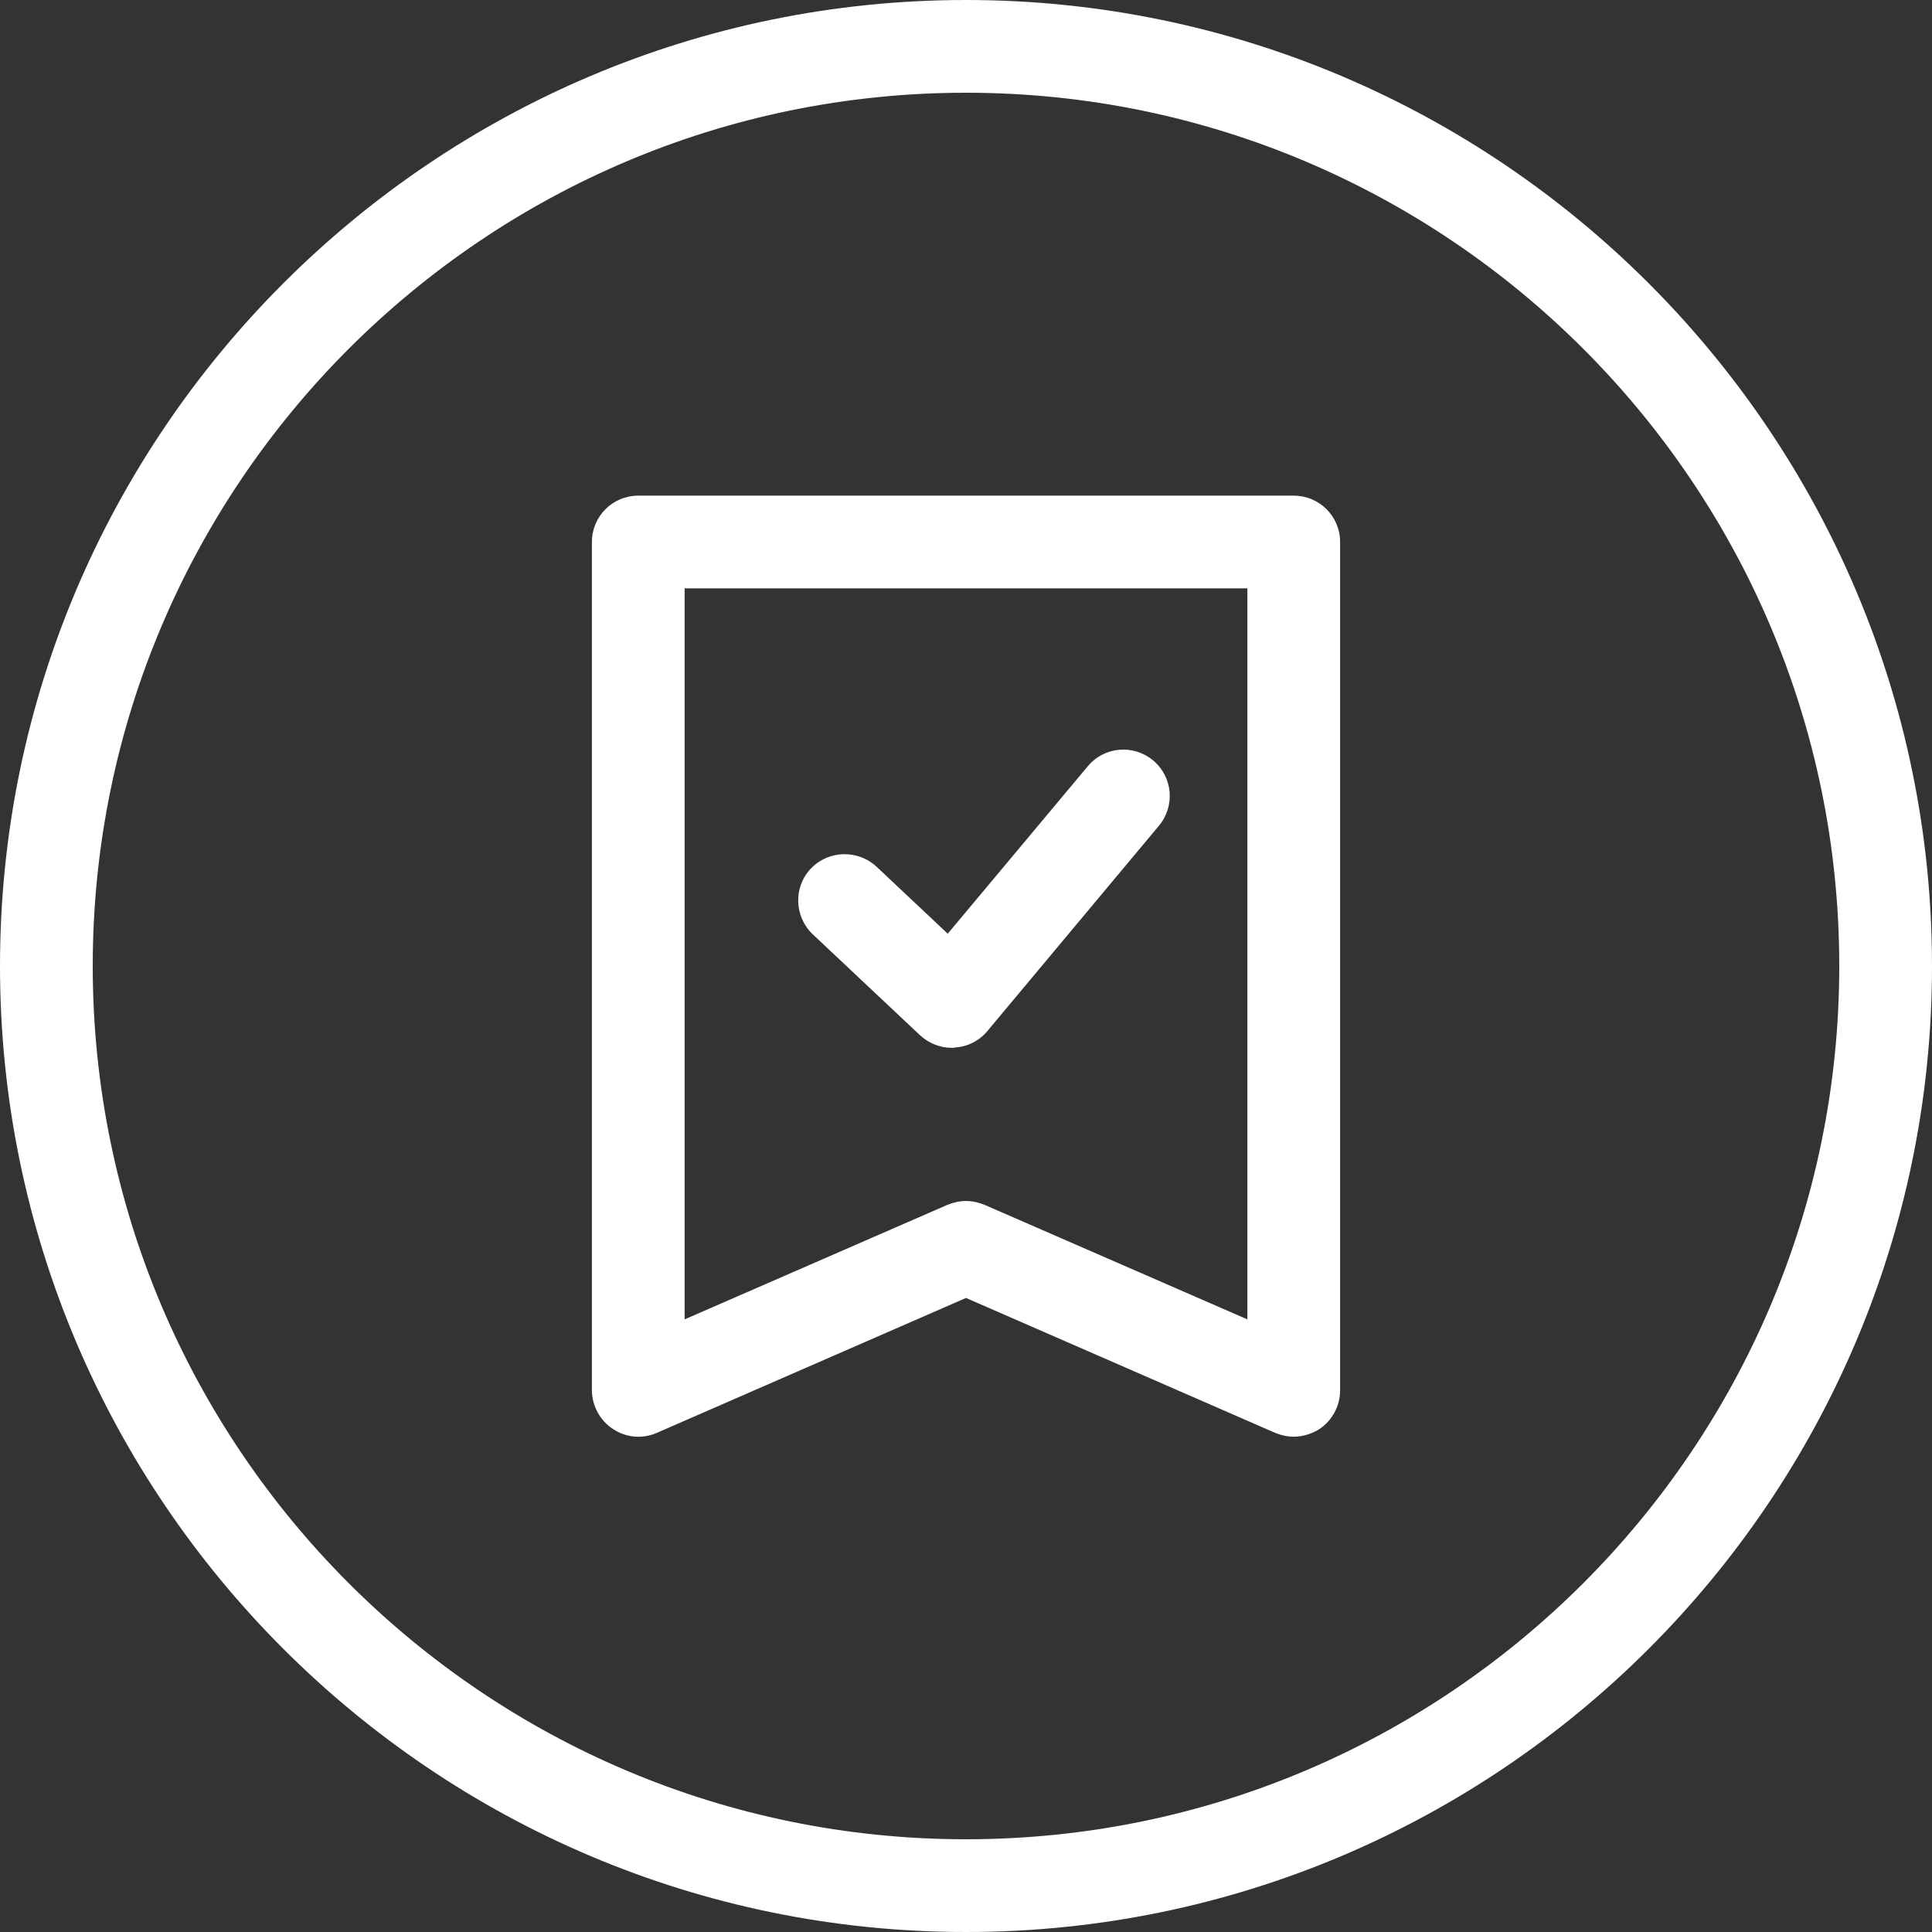 <?xml version="1.0" encoding="utf-8"?>
<!-- Generator: Adobe Illustrator 26.0.1, SVG Export Plug-In . SVG Version: 6.00 Build 0)  -->
<svg version="1.1" id="Layer_1" xmlns="http://www.w3.org/2000/svg" xmlns:xlink="http://www.w3.org/1999/xlink" x="0px" y="0px"
	 viewBox="0 0 55 55" style="enable-background:new 0 0 55 55;" xml:space="preserve">
<rect x="0" y="0" width="55" height="55" fill="#333333" stroke="none"/>
<style type="text/css">
	.st0{fill:#FFFFFF;}
</style>
<g>
	<g>
		<path class="st0" d="M36.83,40.9c-0.18,0-0.36-0.04-0.53-0.11l-8.8-3.84l-8.8,3.84c-0.41,0.18-0.88,0.14-1.25-0.11
			c-0.37-0.24-0.6-0.66-0.6-1.11V15.43c0-0.73,0.59-1.32,1.32-1.32h18.66c0.73,0,1.32,0.59,1.32,1.32v24.15
			c0,0.44-0.22,0.86-0.6,1.11C37.34,40.82,37.08,40.9,36.83,40.9z M27.5,34.19c0.18,0,0.36,0.04,0.53,0.11l7.48,3.26V16.75H19.49
			v20.81l7.48-3.26C27.14,34.23,27.32,34.19,27.5,34.19z M27.1,29.83c-0.34,0-0.66-0.13-0.91-0.36l-3.05-2.87
			c-0.53-0.5-0.56-1.34-0.06-1.87c0.5-0.53,1.34-0.55,1.87-0.06l2.03,1.91l3.99-4.77c0.47-0.56,1.3-0.63,1.86-0.16
			c0.56,0.47,0.63,1.3,0.16,1.86l-4.88,5.84c-0.23,0.28-0.57,0.45-0.93,0.47C27.16,29.83,27.13,29.83,27.1,29.83z"/>
	</g>
	<g>
		<g>
			<path class="st0" d="M27.5,55C12.34,55,0,42.67,0,27.5C0,12.34,12.34,0,27.5,0S55,12.34,55,27.5C55,42.67,42.66,55,27.5,55z
				 M27.5,2.64C13.79,2.64,2.64,13.79,2.64,27.5c0,13.71,11.15,24.86,24.86,24.86S52.36,41.21,52.36,27.5
				C52.36,13.79,41.21,2.64,27.5,2.64z"/>
		</g>
	</g>
</g>
</svg>
